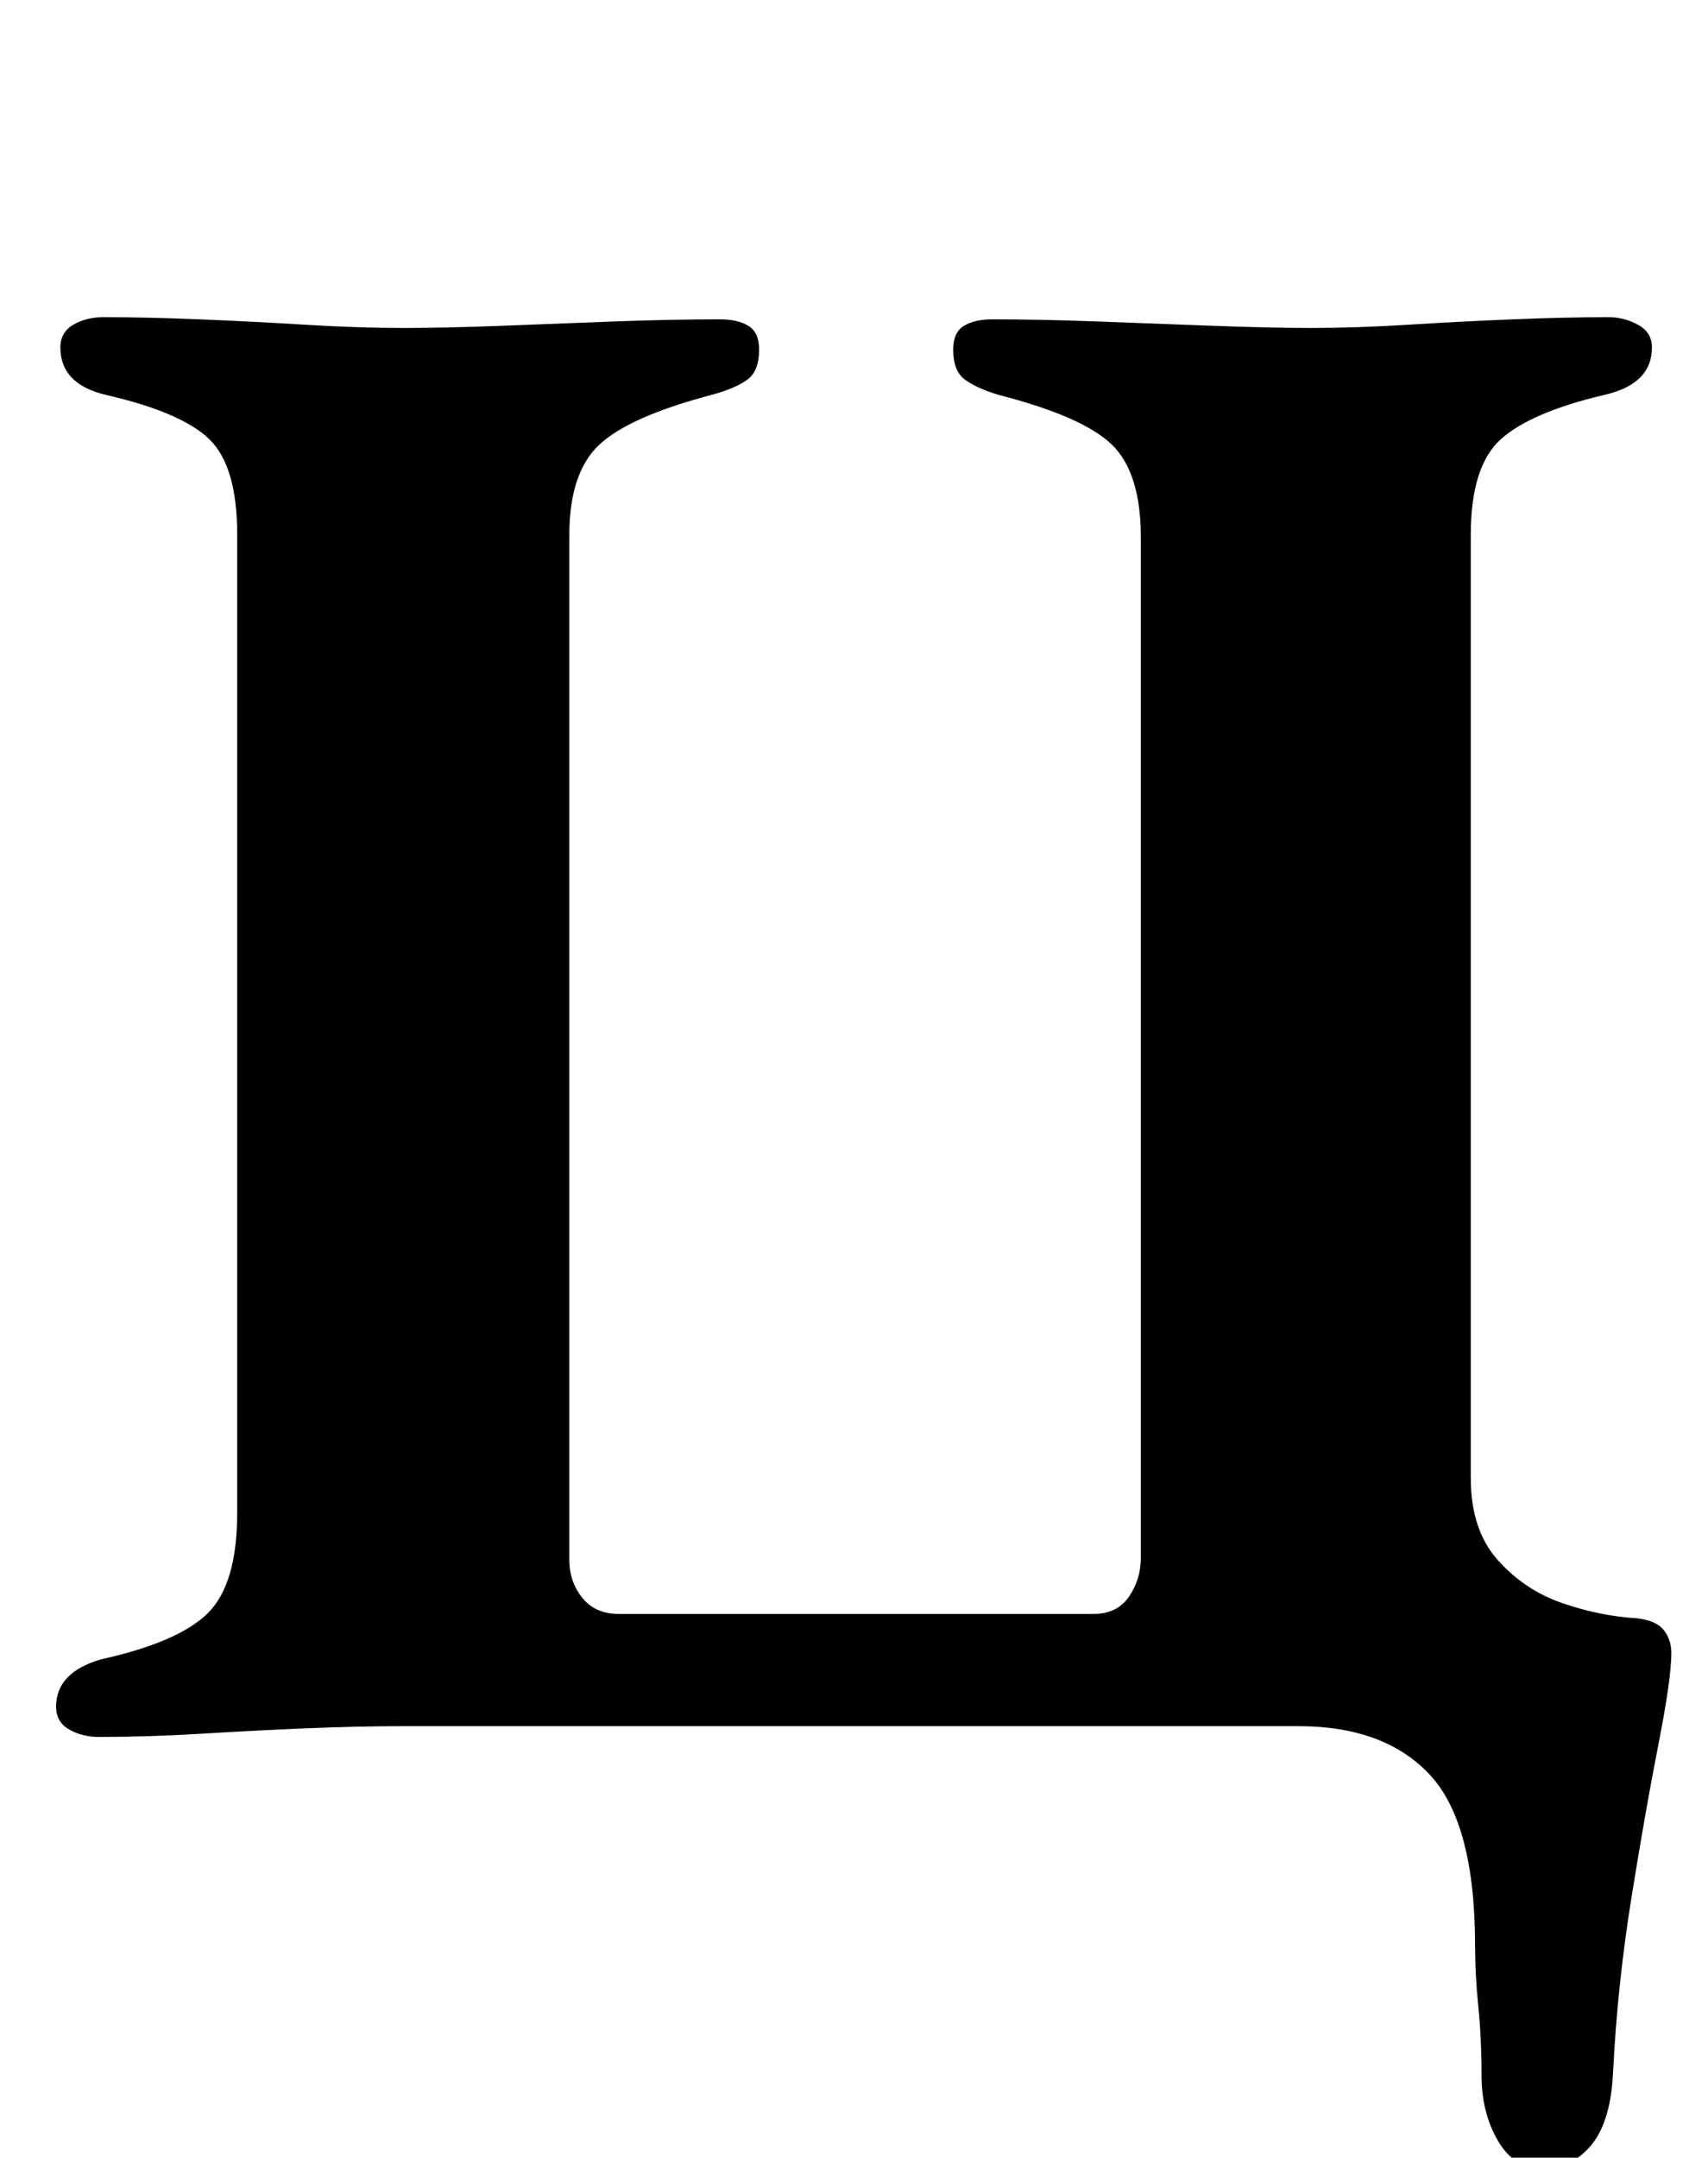 <?xml version="1.0" standalone="no"?>
<!DOCTYPE svg PUBLIC "-//W3C//DTD SVG 1.1//EN" "http://www.w3.org/Graphics/SVG/1.1/DTD/svg11.dtd" >
<svg xmlns="http://www.w3.org/2000/svg" xmlns:xlink="http://www.w3.org/1999/xlink" version="1.1" viewBox="-10 0 792 1000">
  <g transform="matrix(1 0 0 -1 0 800)">
   <path fill="currentColor"
d="M705 -205q-13 0 -20.5 13t-7.5 30t-1.5 32t-1.5 28q0 57 -21 79.5t-61 22.5h-415q-21 0 -45 -1t-48.5 -2.5t-47.5 -1.5q-8 0 -14 3.5t-6 10.5q0 16 21 22q36 8 49.5 21.5t13.5 46.5v453q0 32 -13 44.5t-48 20.5q-21 5 -21 22q0 7 6 10.5t14 3.5q20 0 44.5 -1t49 -2.5
t45.5 -1.5q20 0 45.5 1t52 2t49.5 1q8 0 13 -3t5 -11q0 -10 -5.5 -14t-16.5 -7q-38 -10 -52 -23t-14 -42v-475q0 -10 6 -17.5t17 -7.5h220q11 0 16.5 8t5.5 18v473q0 30 -13.5 43t-52.5 23q-10 3 -15.5 7t-5.5 14q0 8 5 11t13 3q22 0 49 -1t53.5 -2t45.5 -1q21 0 45 1.5
t48.5 2.5t44.5 1q7 0 13.5 -3.5t6.5 -10.5q0 -17 -22 -22q-34 -8 -48 -20.5t-14 -44.5v-437q0 -24 12.5 -38t30 -20t34.5 -7q9 -1 12.5 -5.5t3.5 -10.5q0 -12 -6 -42.5t-12.5 -71t-8.5 -80.5q-1 -23 -10 -34t-23 -11z" />
  </g>

</svg>
